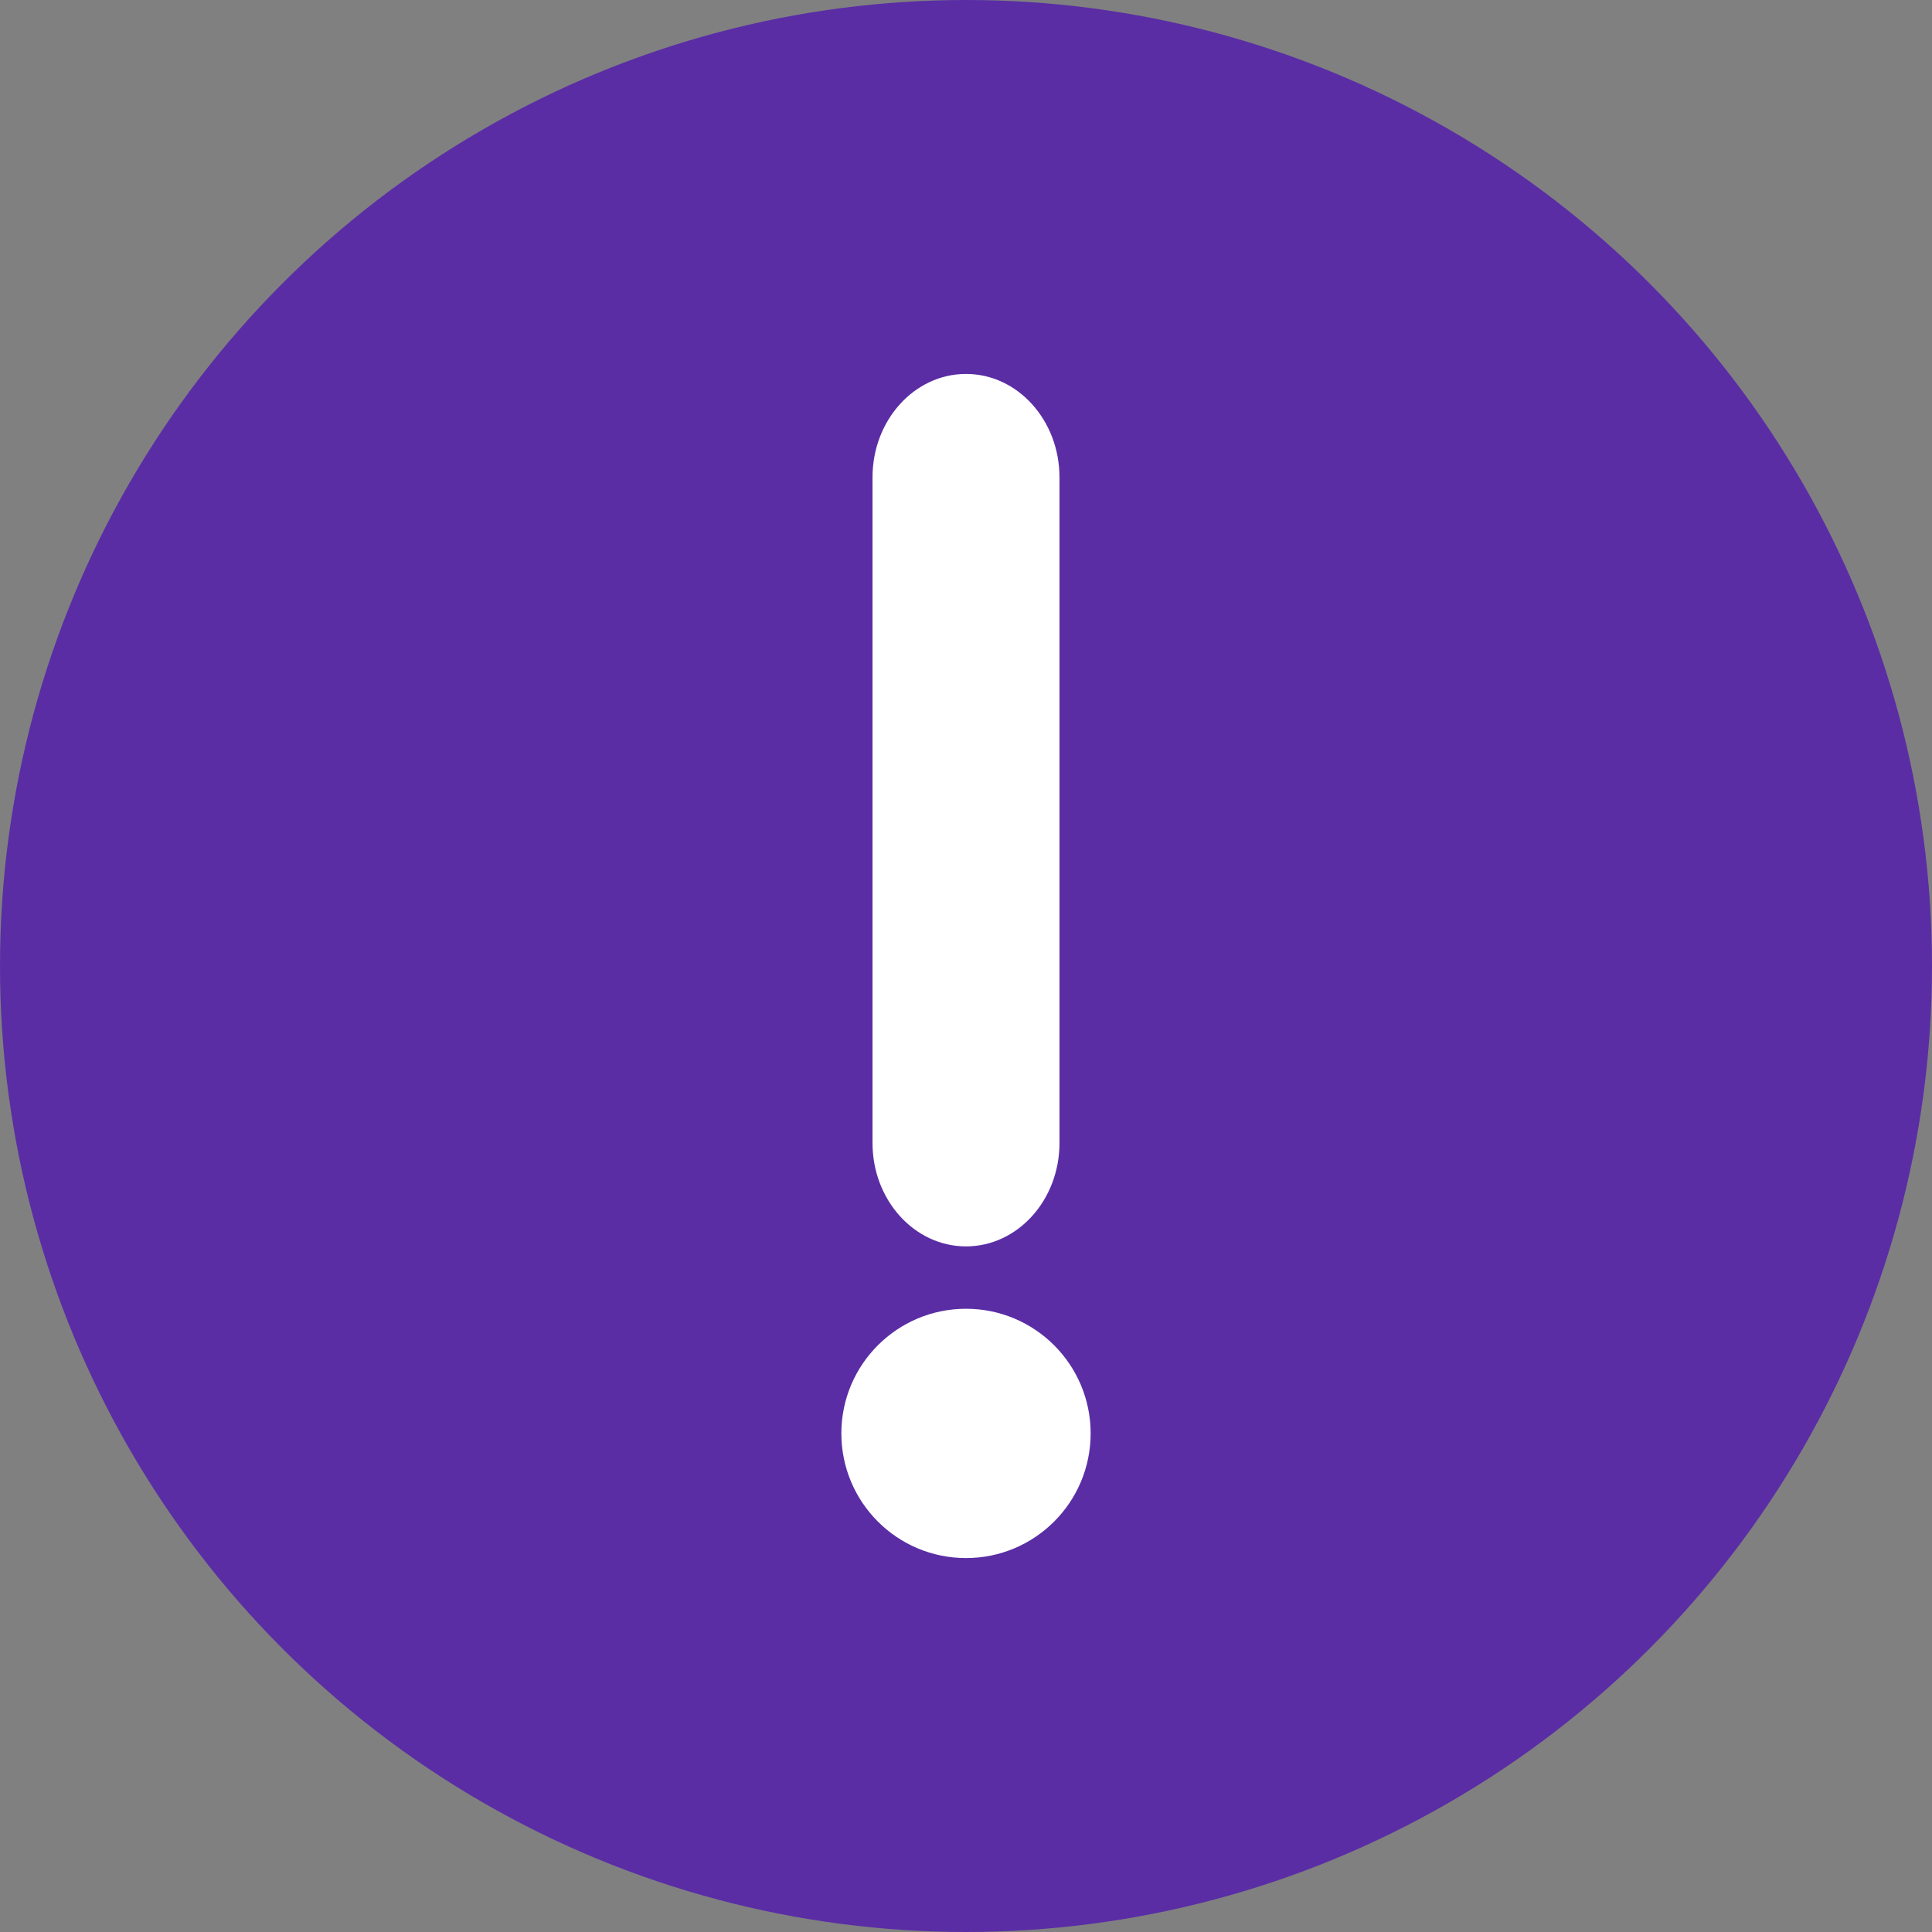 <svg xmlns="http://www.w3.org/2000/svg" width="31" height="31" viewBox="0 0 31 31">
    <rect x="0" y="0" width="31" height="31" fill="#808080" stroke="none"/>
    <g fill="none" fill-rule="evenodd">
        <circle cx="15.5" cy="15.5" r="15.5" fill="#5A2DA5"/>
        <path fill="#FFF" fill-rule="nonzero" d="M15.5 6c-.828 0-1.5.743-1.5 1.659V18.34c0 .916.672 1.659 1.5 1.659s1.5-.743 1.5-1.659V7.66C17 6.743 16.328 6 15.5 6z"/>
        <circle cx="15.5" cy="23" r="2" fill="#FFF" fill-rule="nonzero"/>
    </g>
</svg>
